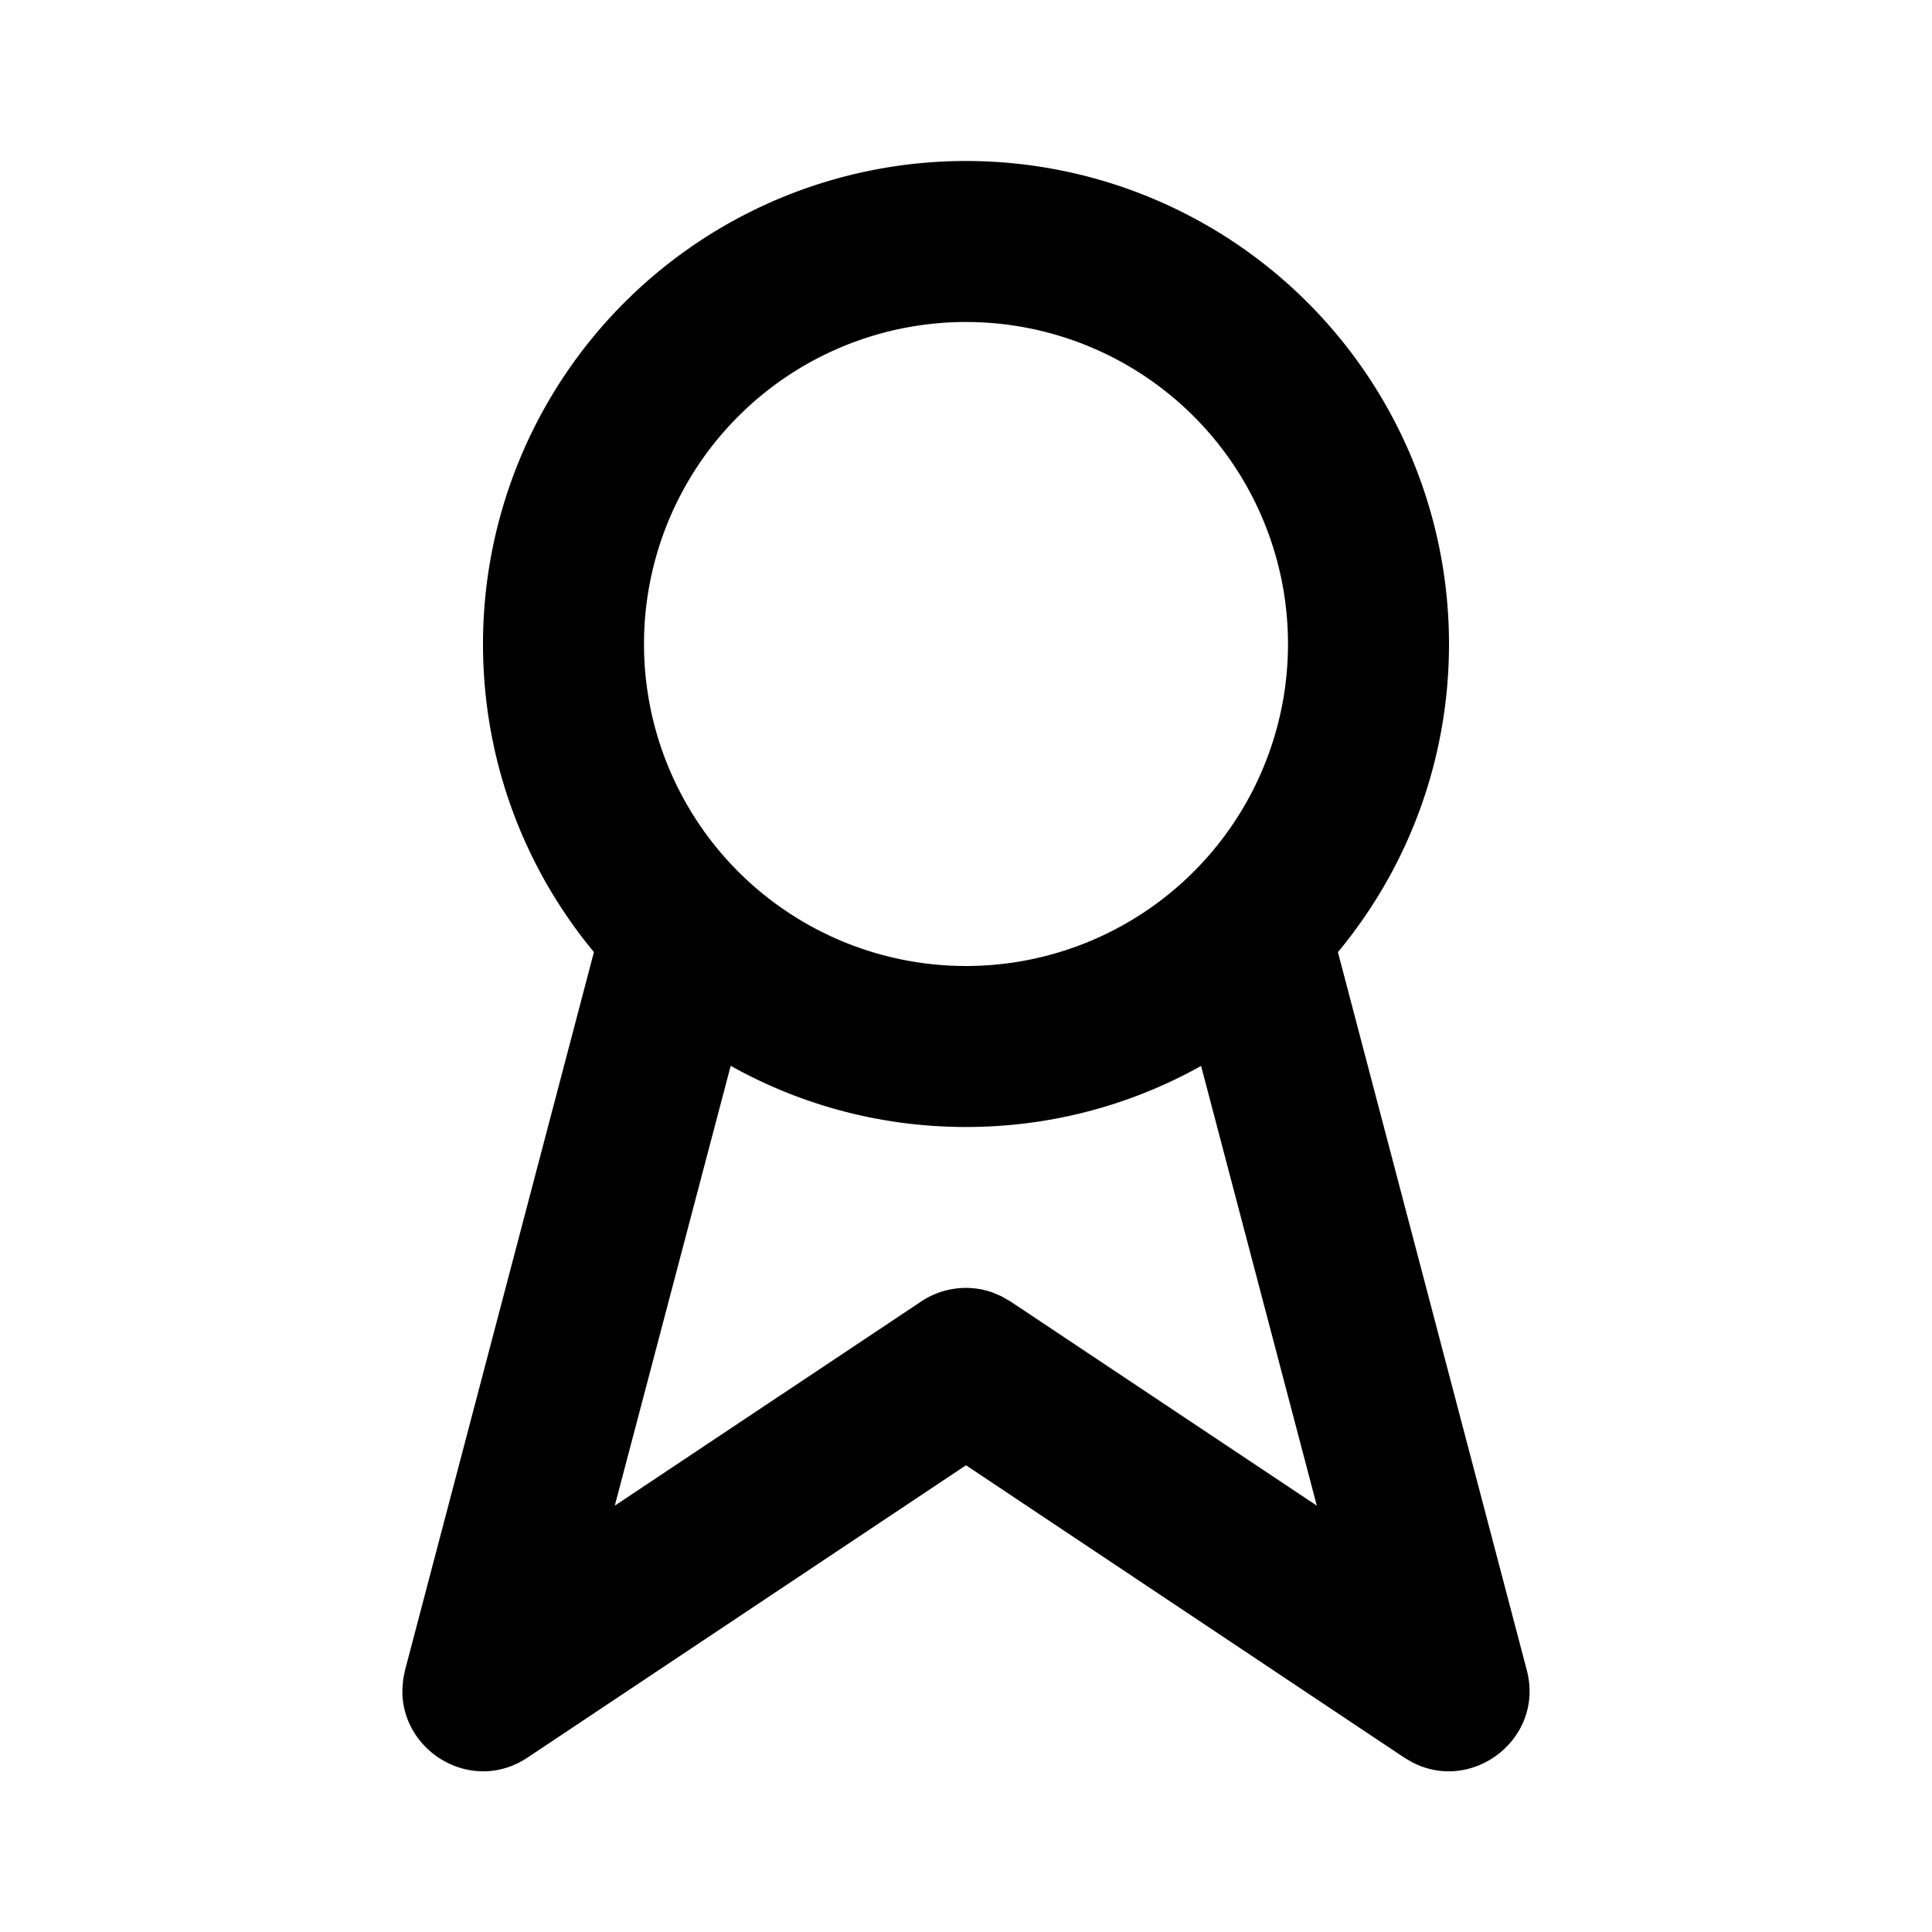 <svg class="gi gi-badge-outline" width="1em" height="1em" viewBox="0 0 24 24" fill="currentColor" xmlns="http://www.w3.org/2000/svg">
  <path d="M12 2a6 6 0 0 1 6 6c0 1.455-.518 2.79-1.38 3.828l2.346 8.918c.225.854-.68 1.54-1.43 1.142l-.093-.055L12 18.202l-5.445 3.63c-.703.47-1.596-.09-1.555-.873l.01-.108.022-.106 2.346-8.918C6.518 10.79 6 9.455 6 8a6 6 0 0 1 6-6zm2.923 11.24c-.865.484-1.862.76-2.923.76s-2.058-.276-2.923-.76l-1.44 5.464 3.807-2.537a1 1 0 0 1 .873-.116l.12.05.115.066 3.806 2.537-1.438-5.464zM12 4a4 4 0 1 0 0 8 4 4 0 1 0 0-8z"/>
</svg>
